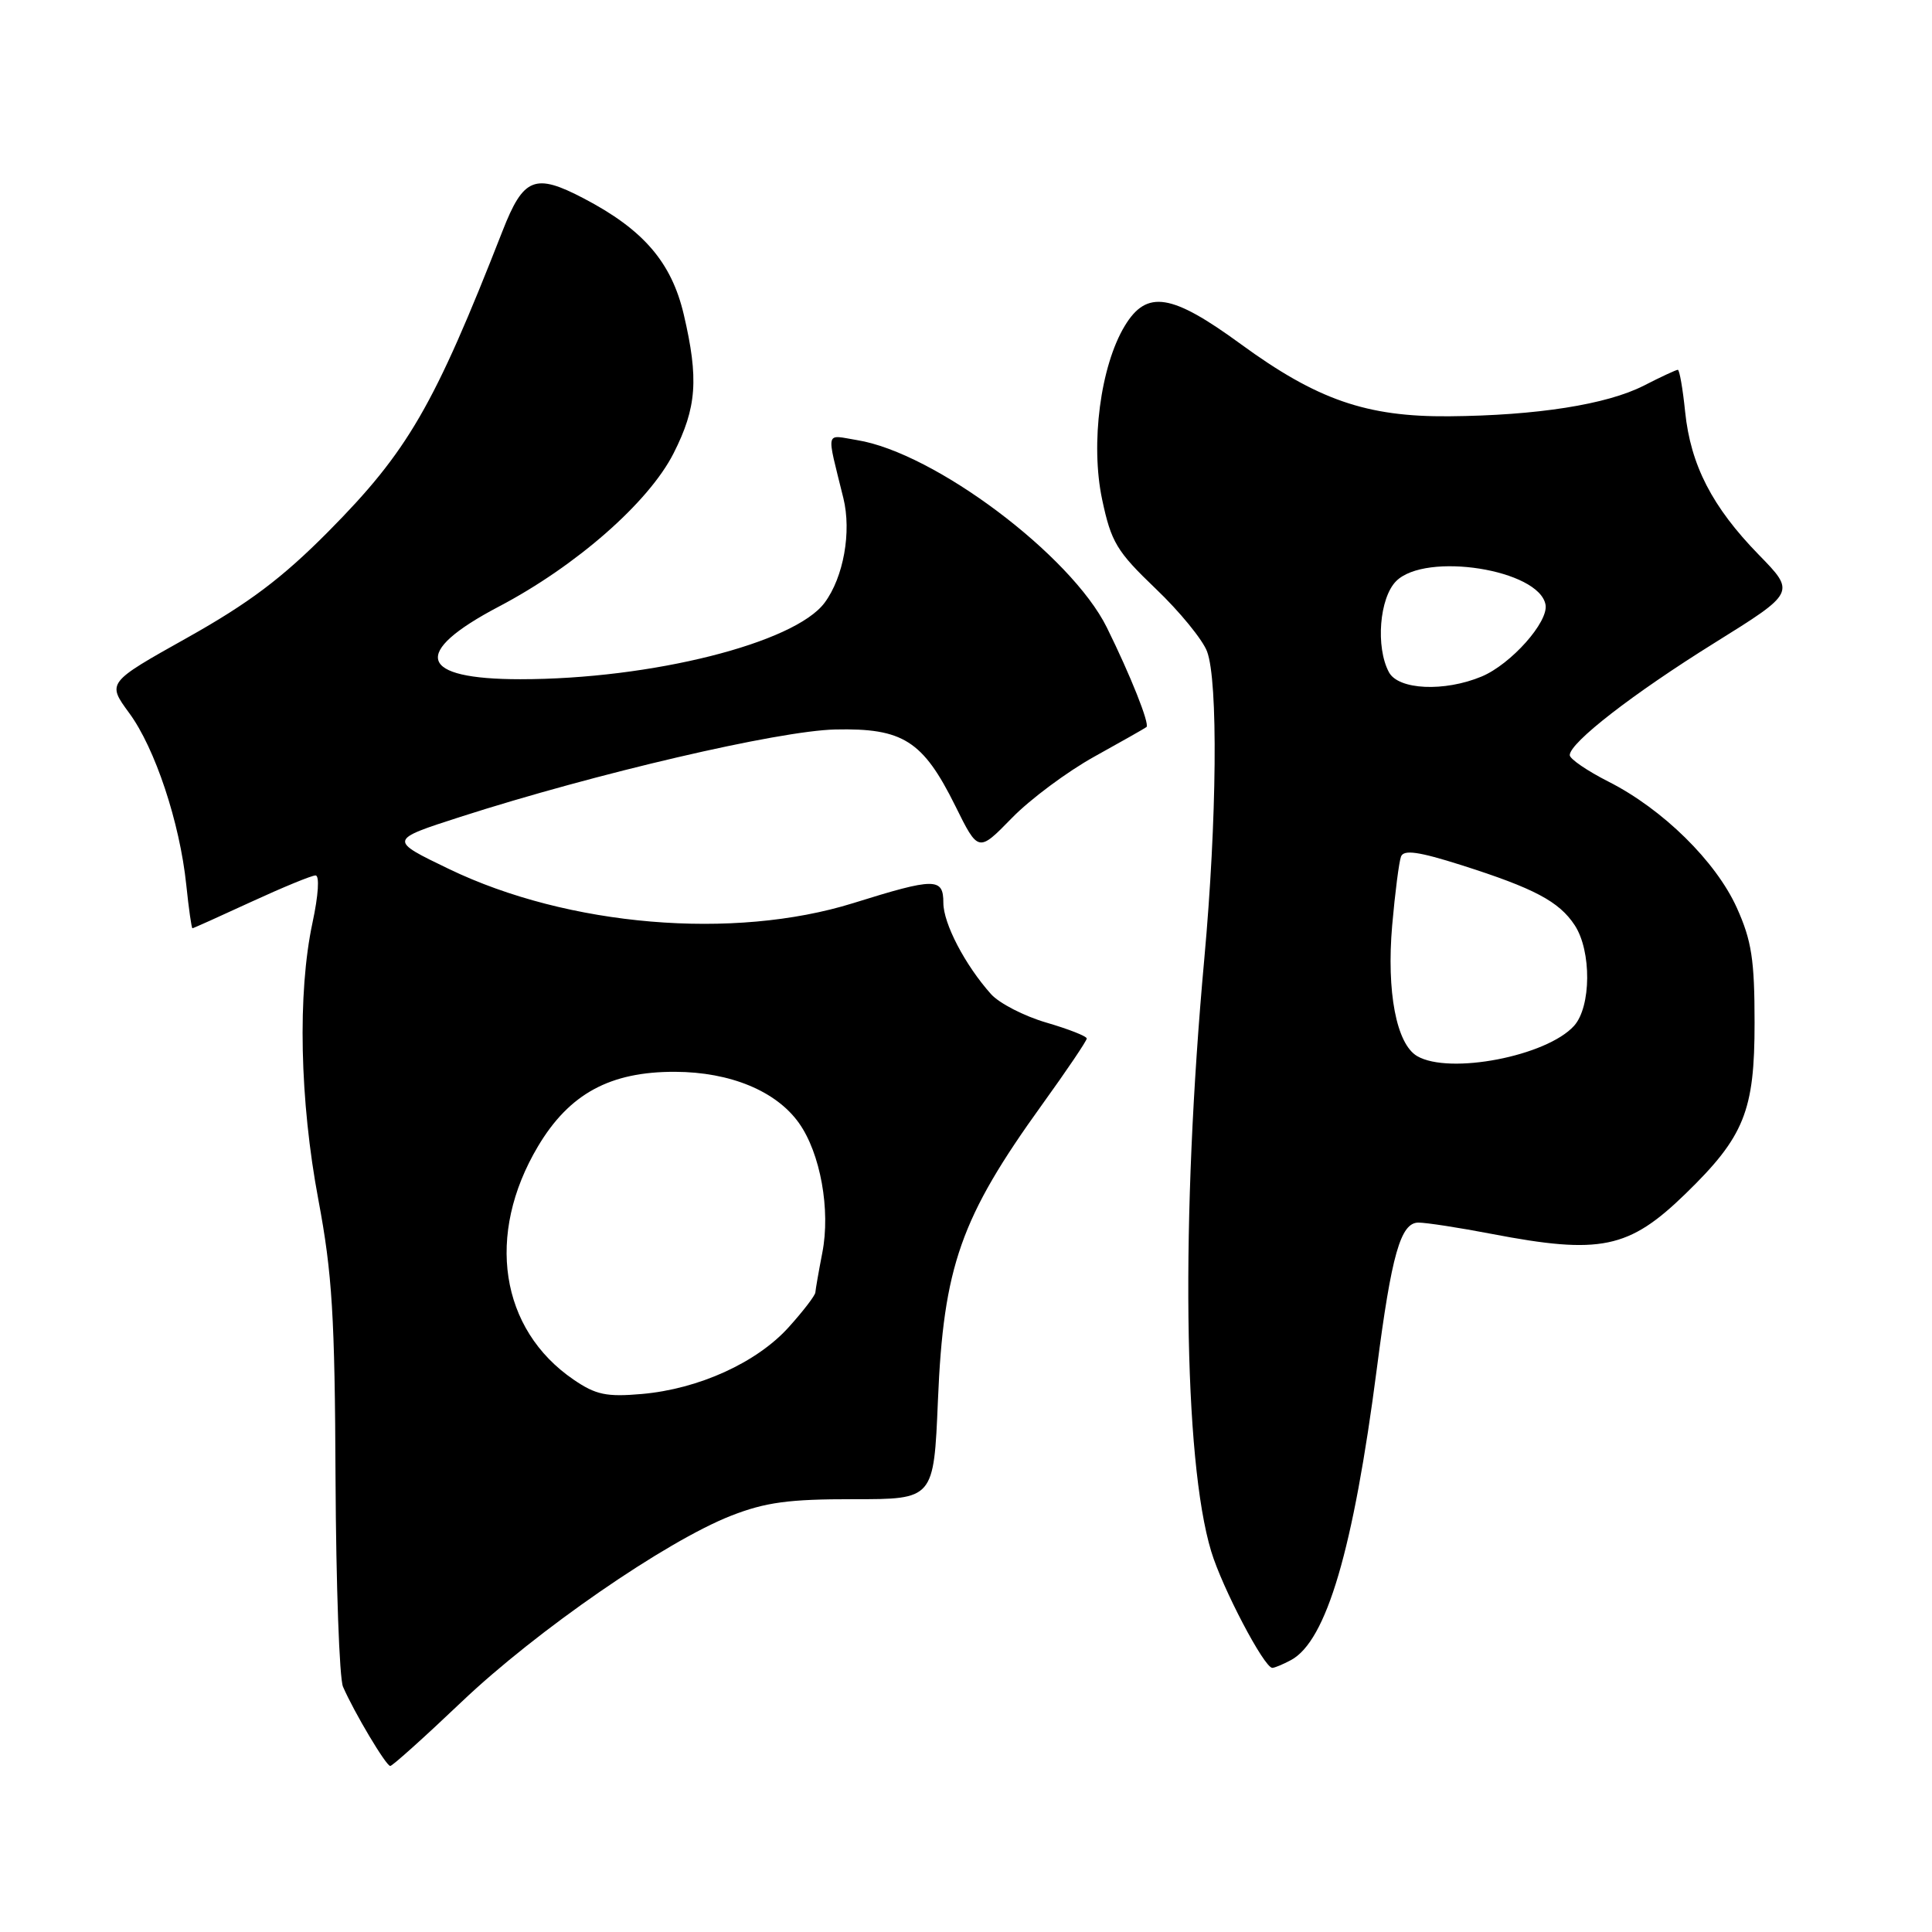 <?xml version="1.0" encoding="UTF-8" standalone="no"?>
<!DOCTYPE svg PUBLIC "-//W3C//DTD SVG 1.1//EN" "http://www.w3.org/Graphics/SVG/1.1/DTD/svg11.dtd" >
<svg xmlns="http://www.w3.org/2000/svg" xmlns:xlink="http://www.w3.org/1999/xlink" version="1.1" viewBox="0 0 256 256">
 <g >
 <path fill="currentColor"
d=" M 61.16 225.51 C 71.08 216.07 88.20 204.25 96.85 200.85 C 101.43 199.06 104.50 198.64 113.11 198.65 C 123.73 198.66 123.73 198.66 124.28 185.58 C 125.02 167.79 127.29 161.35 138.11 146.33 C 141.35 141.84 144.00 137.91 144.00 137.61 C 144.00 137.30 141.59 136.36 138.65 135.50 C 135.70 134.64 132.40 132.94 131.31 131.72 C 127.88 127.88 125.00 122.37 125.00 119.63 C 125.00 116.28 123.90 116.28 113.05 119.67 C 97.22 124.60 75.29 122.76 59.50 115.15 C 51.50 111.30 51.50 111.30 61.00 108.24 C 78.89 102.49 103.15 96.83 110.67 96.66 C 119.65 96.46 122.29 98.14 126.57 106.76 C 129.63 112.95 129.63 112.95 134.07 108.40 C 136.50 105.90 141.43 102.24 145.00 100.26 C 148.57 98.28 151.68 96.52 151.91 96.34 C 152.38 95.97 149.79 89.47 146.66 83.14 C 141.91 73.56 123.82 59.98 113.58 58.32 C 109.28 57.62 109.48 56.77 111.75 66.00 C 112.85 70.47 111.78 76.48 109.27 79.86 C 105.30 85.22 86.29 90.00 68.95 90.00 C 55.45 90.00 54.42 86.52 66.09 80.38 C 76.34 75.00 85.96 66.56 89.25 60.07 C 92.33 54.00 92.60 50.20 90.60 41.66 C 88.97 34.74 85.25 30.42 77.35 26.29 C 70.88 22.90 69.36 23.51 66.59 30.60 C 57.49 53.86 54.05 59.79 43.50 70.44 C 37.39 76.60 32.98 79.92 24.83 84.49 C 14.17 90.46 14.17 90.46 17.12 94.48 C 20.55 99.14 23.82 108.99 24.68 117.23 C 25.01 120.41 25.38 123.00 25.50 123.00 C 25.62 123.00 29.13 121.42 33.29 119.50 C 37.46 117.58 41.29 116.00 41.81 116.00 C 42.36 116.00 42.19 118.62 41.41 122.25 C 39.41 131.59 39.71 145.84 42.19 159.00 C 44.02 168.75 44.37 174.38 44.46 196.00 C 44.53 210.03 44.97 222.40 45.45 223.50 C 46.93 226.91 51.16 234.00 51.71 234.00 C 52.00 234.00 56.25 230.18 61.16 225.51 Z  M 171.06 219.97 C 175.76 217.45 179.33 205.33 182.44 181.33 C 184.39 166.22 185.59 162.00 187.95 162.00 C 188.98 162.00 193.35 162.67 197.66 163.50 C 212.06 166.26 215.83 165.48 223.33 158.19 C 231.13 150.61 232.50 147.22 232.49 135.50 C 232.49 127.16 232.10 124.64 230.14 120.29 C 227.36 114.13 220.32 107.21 213.13 103.57 C 210.31 102.14 208.00 100.56 208.00 100.06 C 208.00 98.41 216.35 91.93 227.21 85.17 C 237.92 78.50 237.92 78.50 233.04 73.50 C 226.88 67.18 224.02 61.64 223.29 54.57 C 222.98 51.51 222.54 49.00 222.32 49.00 C 222.10 49.00 220.07 49.94 217.81 51.10 C 212.91 53.60 203.63 55.06 192.00 55.16 C 181.08 55.25 174.52 52.98 164.39 45.58 C 155.23 38.89 151.96 38.37 149.05 43.16 C 145.82 48.48 144.47 58.79 146.04 66.19 C 147.24 71.85 147.97 73.06 153.13 78.00 C 156.30 81.02 159.36 84.77 159.94 86.32 C 161.42 90.25 161.25 108.64 159.58 127.00 C 156.44 161.37 156.81 193.40 160.49 205.56 C 161.95 210.40 167.51 221.00 168.59 221.00 C 168.89 221.00 170.00 220.54 171.06 219.97 Z  M 76.02 182.82 C 66.24 176.15 64.32 163.60 71.29 151.89 C 75.44 144.92 80.84 141.99 89.46 142.02 C 96.76 142.05 102.84 144.56 105.86 148.80 C 108.71 152.80 110.07 160.33 108.96 166.00 C 108.48 168.47 108.07 170.84 108.04 171.25 C 108.02 171.66 106.42 173.74 104.49 175.88 C 100.26 180.56 92.58 184.05 85.05 184.71 C 80.37 185.12 78.95 184.82 76.02 182.82 Z  M 187.78 139.94 C 185.03 138.33 183.71 131.42 184.47 122.62 C 184.85 118.29 185.38 114.19 185.64 113.50 C 186.00 112.56 187.96 112.83 193.63 114.63 C 203.31 117.71 206.59 119.45 208.66 122.60 C 210.90 126.02 210.85 133.40 208.57 135.93 C 204.93 139.95 192.06 142.43 187.78 139.94 Z  M 184.04 89.07 C 182.26 85.75 182.78 79.22 185.00 77.00 C 188.91 73.09 203.93 75.46 204.79 80.12 C 205.22 82.39 200.22 88.01 196.33 89.64 C 191.39 91.70 185.29 91.42 184.04 89.07 Z "/>
</g>
</svg>